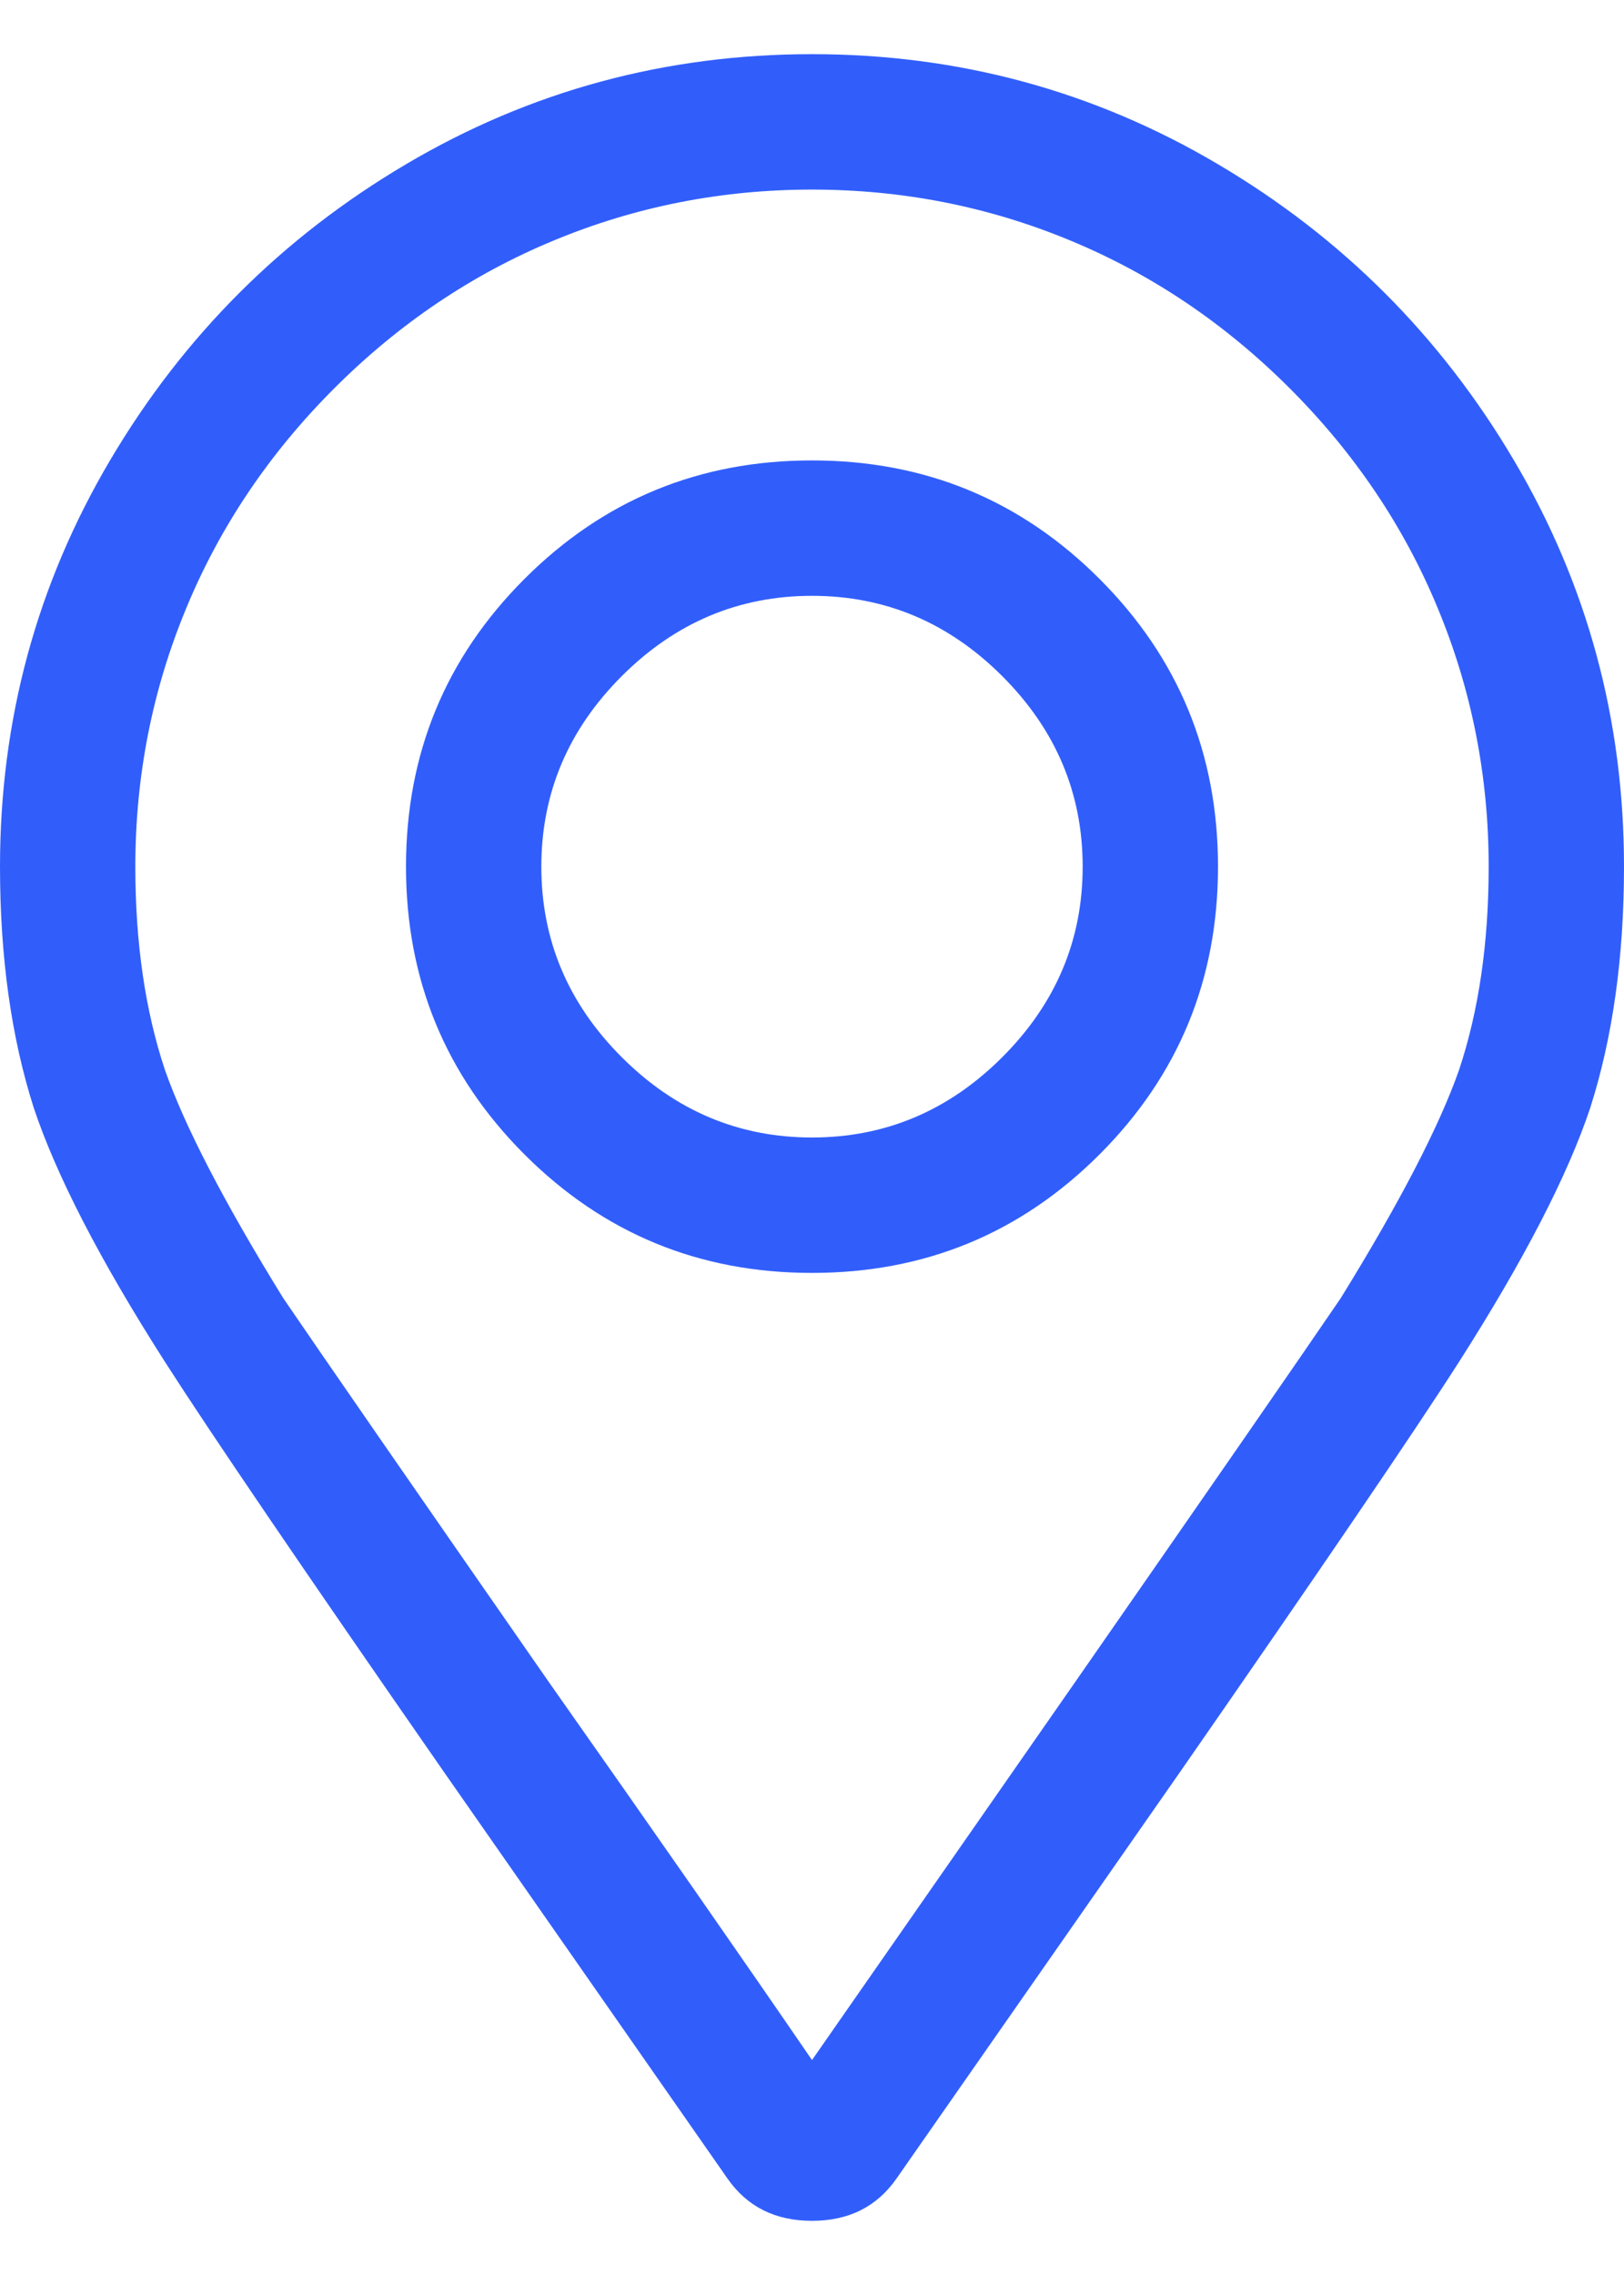 <svg width="15" height="21" viewBox="0 0 15 21" fill="none" xmlns="http://www.w3.org/2000/svg">
<path d="M7.5 4.25C6.458 4.25 5.573 4.615 4.844 5.344C4.115 6.073 3.75 6.958 3.75 8C3.75 9.042 4.115 9.927 4.844 10.656C5.573 11.385 6.458 11.75 7.5 11.75C8.542 11.75 9.427 11.385 10.156 10.656C10.885 9.927 11.25 9.042 11.25 8C11.25 6.958 10.885 6.073 10.156 5.344C9.427 4.615 8.542 4.25 7.5 4.25ZM7.5 10.5C6.823 10.5 6.237 10.253 5.742 9.758C5.247 9.263 5 8.677 5 8C5 7.323 5.247 6.737 5.742 6.242C6.237 5.747 6.823 5.5 7.5 5.5C8.177 5.5 8.763 5.747 9.258 6.242C9.753 6.737 10 7.323 10 8C10 8.677 9.753 9.263 9.258 9.758C8.763 10.253 8.177 10.5 7.5 10.5ZM7.5 0.5C6.146 0.5 4.896 0.839 3.75 1.516C2.604 2.193 1.693 3.104 1.016 4.25C0.339 5.396 0 6.646 0 8C0 8.833 0.104 9.576 0.312 10.227C0.521 10.852 0.924 11.633 1.523 12.57C1.94 13.221 2.799 14.484 4.102 16.359L6.719 20.109C6.901 20.37 7.161 20.5 7.5 20.5C7.839 20.5 8.099 20.37 8.281 20.109L10.898 16.359C12.2 14.484 13.06 13.221 13.477 12.57C14.075 11.633 14.479 10.852 14.688 10.227C14.896 9.576 15 8.833 15 8C15 6.646 14.662 5.396 13.984 4.25C13.307 3.104 12.396 2.193 11.25 1.516C10.104 0.839 8.854 0.5 7.5 0.5ZM7.5 19.016C6.875 18.104 6.068 16.945 5.078 15.539C3.828 13.742 3.008 12.557 2.617 11.984C2.07 11.099 1.706 10.396 1.523 9.875C1.341 9.328 1.25 8.703 1.25 8C1.25 7.167 1.406 6.372 1.719 5.617C2.031 4.862 2.487 4.185 3.086 3.586C3.685 2.987 4.362 2.531 5.117 2.219C5.872 1.906 6.667 1.75 7.5 1.75C8.333 1.75 9.128 1.906 9.883 2.219C10.638 2.531 11.315 2.987 11.914 3.586C12.513 4.185 12.969 4.862 13.281 5.617C13.594 6.372 13.75 7.167 13.75 8C13.75 8.703 13.659 9.328 13.477 9.875C13.294 10.396 12.93 11.099 12.383 11.984C11.992 12.557 11.172 13.742 9.922 15.539L7.5 19.016Z" fill="#315EFB"/>
</svg>
